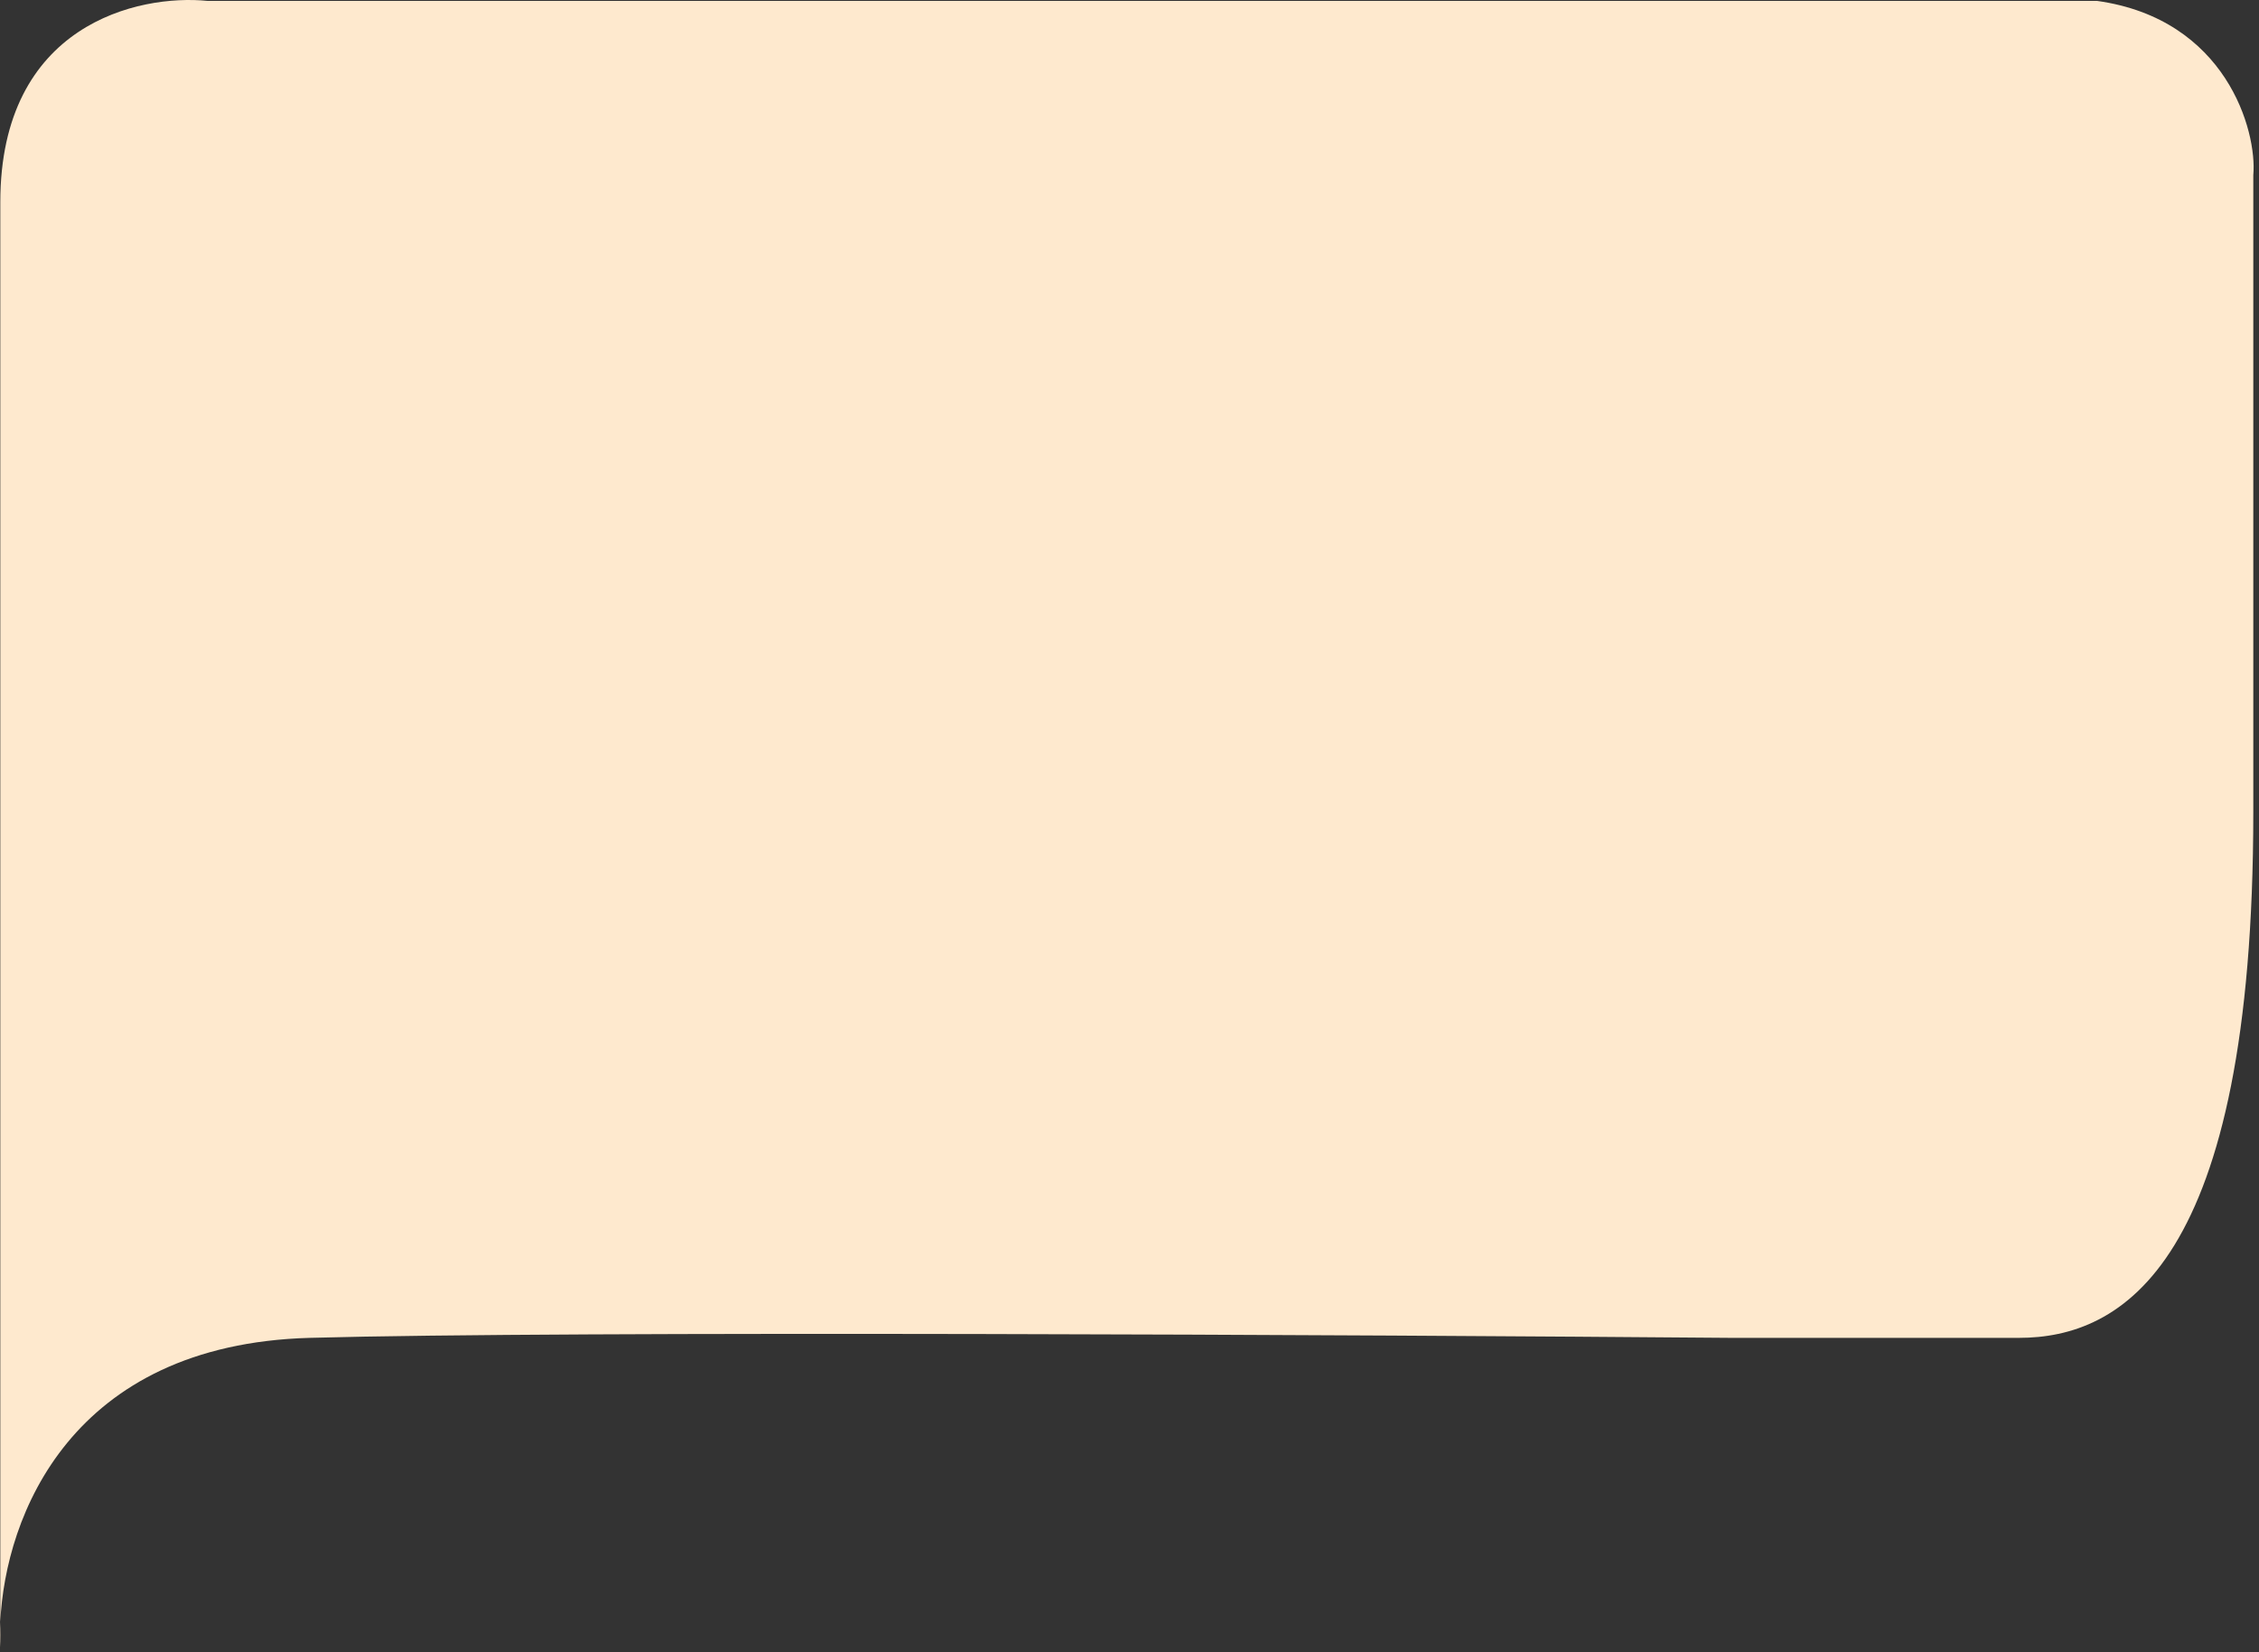 <svg width="376" height="275" viewBox="0 0 376 275" fill="none" xmlns="http://www.w3.org/2000/svg">
<rect x="0" y="0" width="376" height="275" fill="#333333" stroke="none"/>
<path d="M0.051 274.151C-0.015 272.841 -0.019 271.425 0.051 269.929L0.051 33.651C0.051 4.051 23.051 -1.015 34.551 0.151H349.051C370.551 3.151 375.717 21.818 375.051 29.151V135.151C375.051 210.651 353.051 222.651 336.051 222.651H288.051C227.217 222.151 94.751 221.451 51.551 222.651C11.747 223.757 0.864 252.396 0.051 269.929L0.051 274.151Z" fill="#FEE9CE"/>
</svg>
